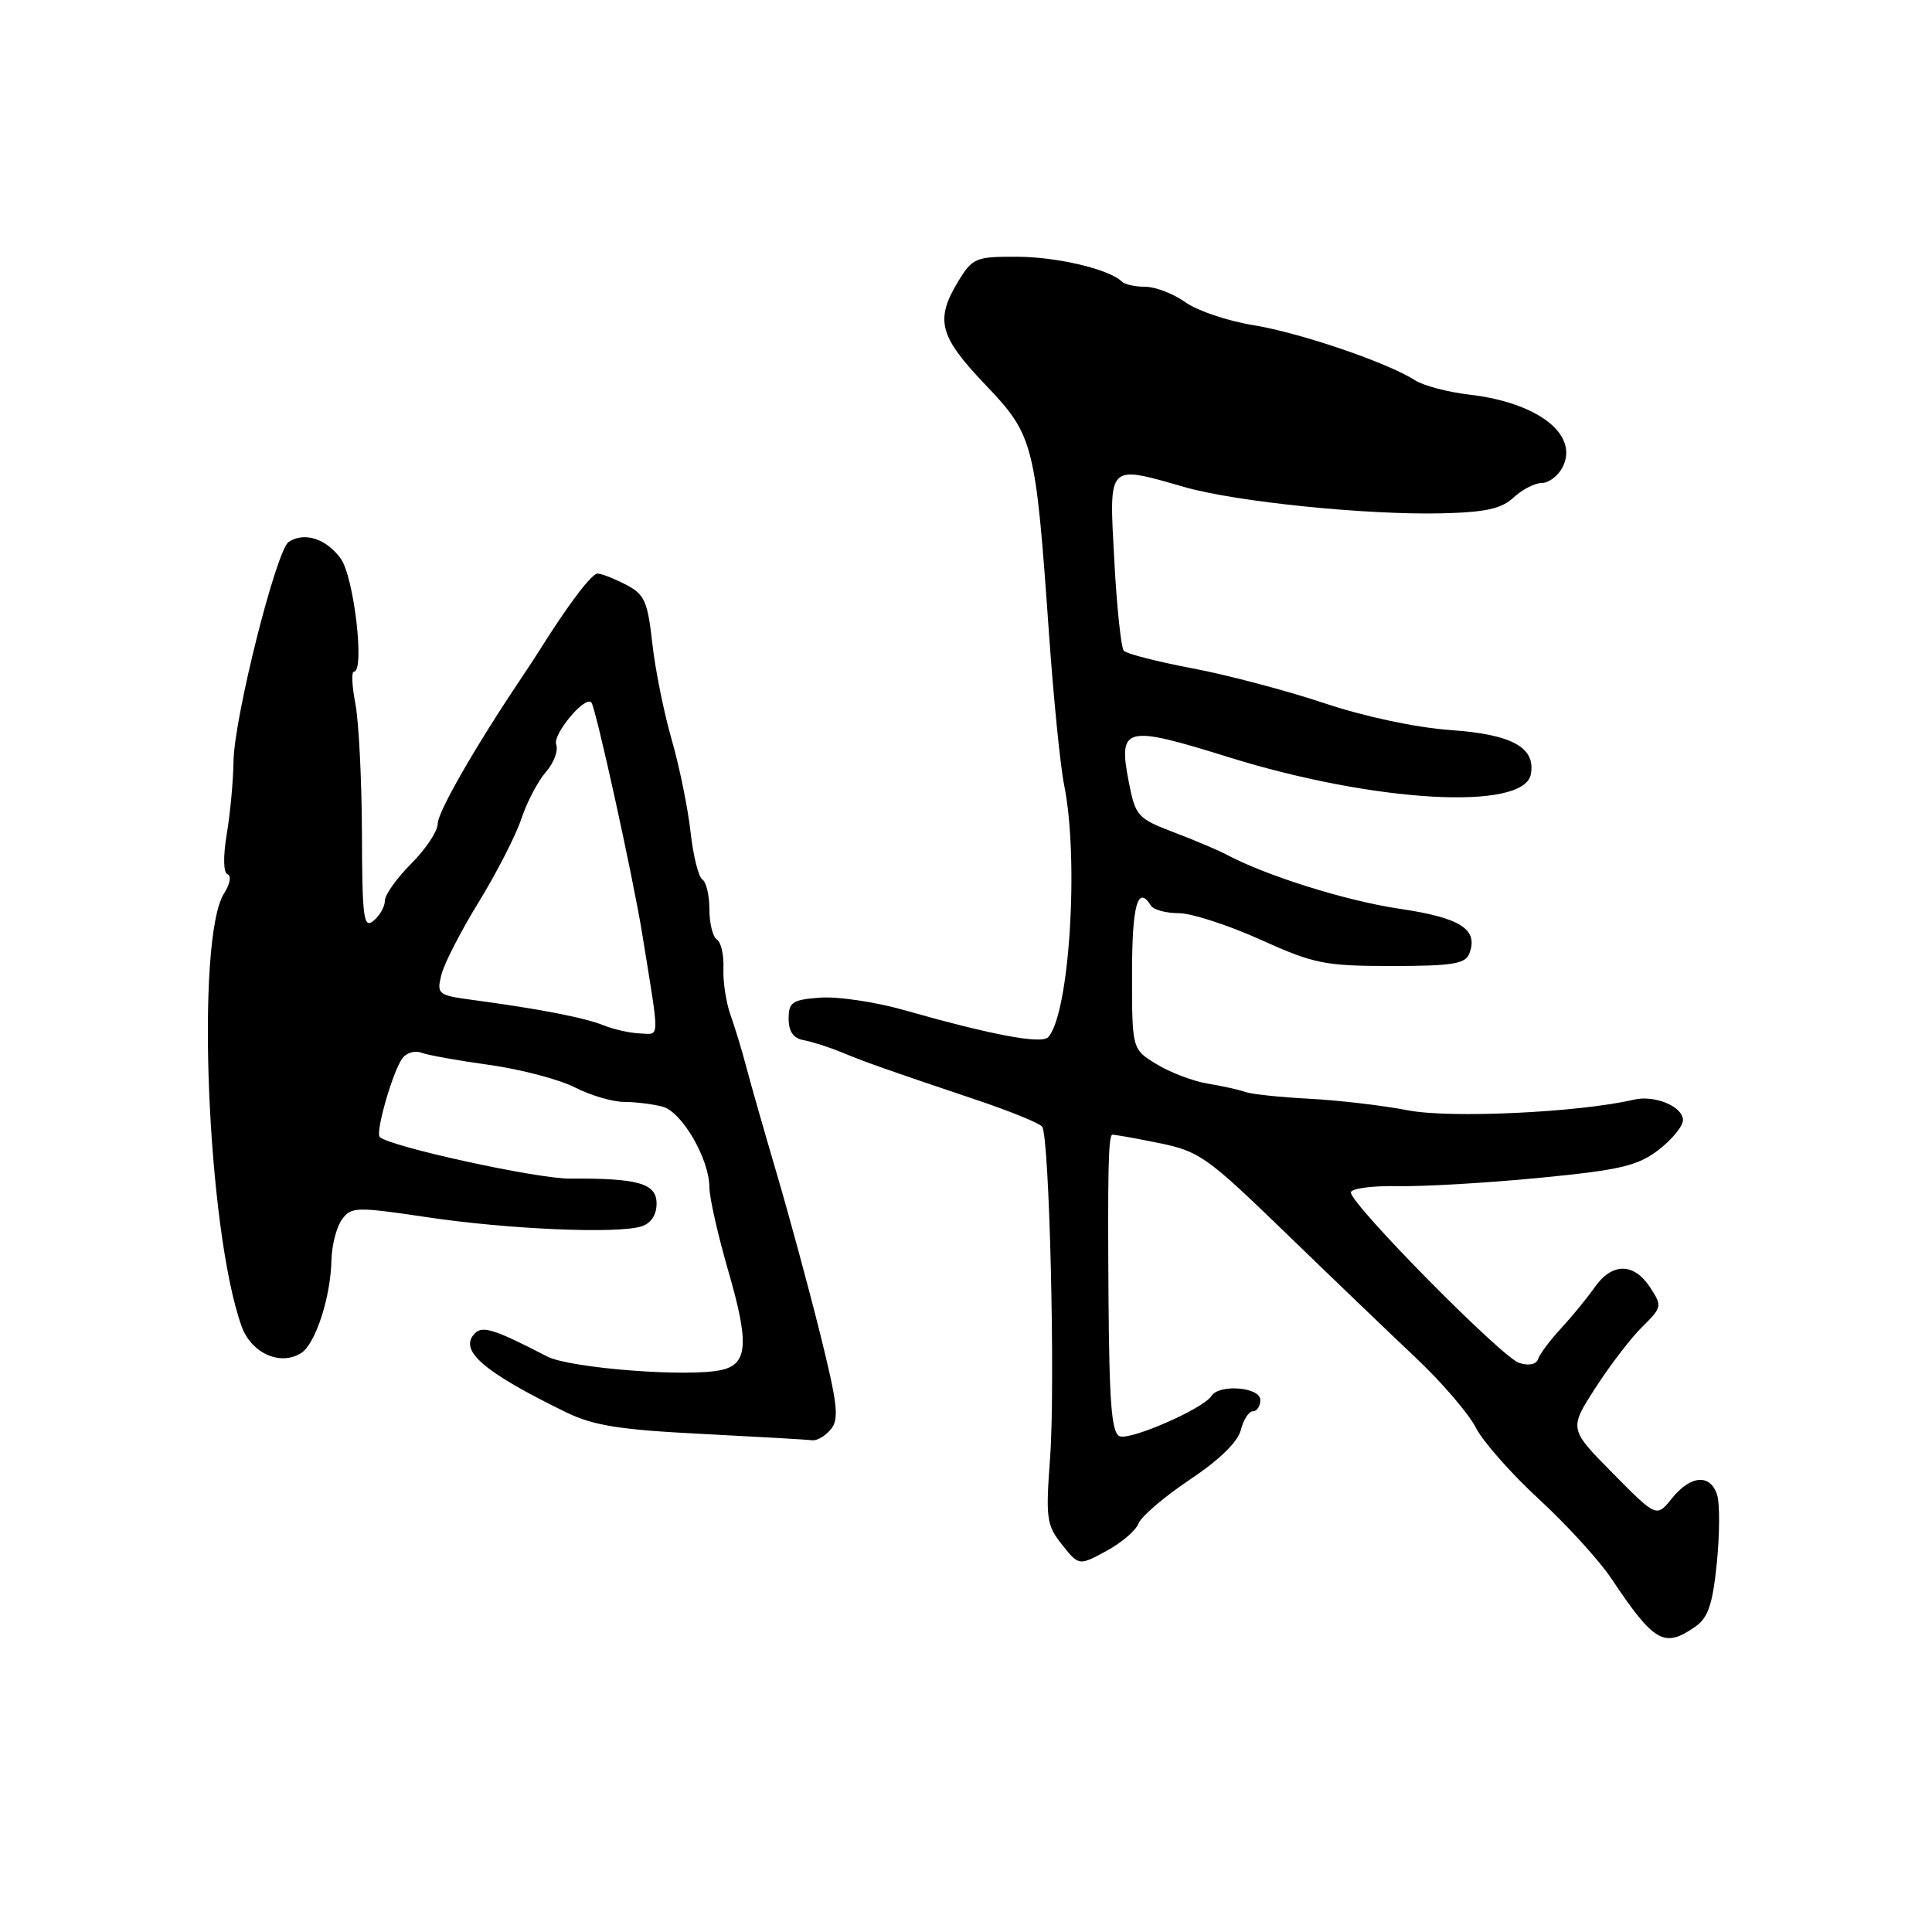 <?xml version="1.0" encoding="UTF-8" standalone="no"?>
<!DOCTYPE svg PUBLIC "-//W3C//DTD SVG 1.1//EN" "http://www.w3.org/Graphics/SVG/1.1/DTD/svg11.dtd" >
<svg xmlns="http://www.w3.org/2000/svg" xmlns:xlink="http://www.w3.org/1999/xlink" version="1.1" viewBox="0 0 256 256">
 <g >
 <path fill="currentColor"
d=" M 224.67 215.52 C 226.34 214.35 226.94 212.54 227.49 207.10 C 227.87 203.28 227.89 199.23 227.53 198.08 C 226.63 195.26 224.01 195.46 221.54 198.54 C 219.50 201.08 219.50 201.08 213.70 195.21 C 207.90 189.34 207.90 189.34 211.39 183.92 C 213.31 180.94 216.10 177.29 217.60 175.82 C 220.23 173.22 220.27 173.06 218.64 170.57 C 216.49 167.29 213.59 167.29 211.30 170.58 C 210.31 171.99 208.31 174.43 206.86 176.00 C 205.41 177.57 204.04 179.39 203.81 180.06 C 203.57 180.80 202.59 181.01 201.29 180.59 C 199.01 179.87 179.00 159.60 179.00 158.01 C 179.00 157.48 181.81 157.10 185.25 157.17 C 188.69 157.23 197.12 156.74 204.00 156.07 C 214.67 155.03 216.98 154.49 219.75 152.38 C 221.54 151.01 223.00 149.23 223.00 148.42 C 223.00 146.62 219.25 145.06 216.50 145.71 C 209.30 147.40 192.22 148.21 186.60 147.13 C 183.25 146.48 177.35 145.79 173.50 145.59 C 169.65 145.39 165.82 144.99 165.00 144.69 C 164.18 144.40 161.93 143.89 160.00 143.58 C 158.07 143.26 155.04 142.10 153.25 141.01 C 150.00 139.03 150.00 139.03 150.00 129.01 C 150.00 119.93 150.76 117.18 152.50 120.00 C 152.84 120.55 154.50 121.00 156.18 121.00 C 157.87 121.00 162.74 122.58 167.00 124.50 C 174.14 127.72 175.52 128.00 184.41 128.00 C 192.42 128.00 194.17 127.72 194.69 126.36 C 195.93 123.13 193.55 121.61 185.41 120.41 C 178.37 119.37 167.71 116.03 162.40 113.18 C 161.35 112.63 158.25 111.31 155.50 110.27 C 150.75 108.46 150.45 108.13 149.58 103.66 C 148.13 96.26 149.02 96.03 162.73 100.31 C 182.08 106.34 201.90 107.48 202.84 102.61 C 203.52 99.05 200.38 97.31 192.22 96.74 C 187.62 96.41 180.86 94.97 175.49 93.18 C 170.53 91.52 162.67 89.44 158.01 88.56 C 153.36 87.68 149.27 86.63 148.91 86.23 C 148.55 85.83 147.98 80.44 147.65 74.25 C 146.95 61.28 146.65 61.60 157.03 64.56 C 163.85 66.50 181.07 68.25 191.00 68.02 C 196.85 67.88 198.95 67.42 200.56 65.92 C 201.70 64.87 203.37 64.00 204.28 64.00 C 205.19 64.00 206.41 63.10 207.00 62.00 C 209.33 57.66 203.88 53.36 194.70 52.29 C 191.84 51.96 188.60 51.10 187.50 50.39 C 183.87 48.05 172.23 44.08 166.04 43.08 C 162.69 42.54 158.66 41.18 157.07 40.05 C 155.49 38.92 153.10 38.00 151.76 38.00 C 150.43 38.00 149.02 37.69 148.65 37.31 C 147.01 35.68 140.05 34.03 134.74 34.02 C 129.30 34.00 128.86 34.18 126.99 37.25 C 123.87 42.37 124.43 44.55 130.54 50.95 C 136.98 57.71 137.21 58.60 139.00 84.00 C 139.60 92.53 140.50 101.53 141.00 104.00 C 143.00 113.88 141.71 134.31 138.90 137.42 C 138.02 138.39 131.51 137.17 119.71 133.82 C 115.97 132.76 111.02 132.03 108.71 132.19 C 104.97 132.47 104.50 132.78 104.50 134.99 C 104.50 136.69 105.13 137.59 106.50 137.83 C 107.60 138.03 109.85 138.75 111.50 139.43 C 114.74 140.77 117.23 141.65 129.50 145.78 C 133.90 147.26 137.77 148.84 138.09 149.29 C 139.06 150.63 139.85 183.73 139.14 193.19 C 138.55 201.21 138.67 202.10 140.73 204.68 C 142.96 207.48 142.96 207.48 146.59 205.52 C 148.59 204.44 150.51 202.80 150.86 201.87 C 151.21 200.94 154.27 198.33 157.64 196.07 C 161.54 193.48 164.02 191.06 164.41 189.49 C 164.76 188.12 165.48 187.00 166.02 187.00 C 166.56 187.00 167.00 186.32 167.00 185.50 C 167.00 183.79 161.52 183.36 160.51 184.98 C 159.49 186.63 149.83 190.87 148.37 190.31 C 147.29 189.90 146.98 185.98 146.88 171.64 C 146.77 155.27 146.87 150.78 147.35 150.36 C 147.43 150.29 150.14 150.76 153.37 151.42 C 158.93 152.54 159.82 153.17 170.37 163.38 C 176.49 169.31 184.28 176.78 187.68 179.99 C 191.08 183.20 194.62 187.33 195.55 189.16 C 196.48 191.00 200.24 195.26 203.90 198.63 C 207.57 202.01 211.88 206.73 213.49 209.13 C 219.20 217.68 220.51 218.43 224.67 215.52 Z  M 110.09 189.39 C 111.22 188.03 110.99 186.05 108.65 176.64 C 107.12 170.51 104.54 161.00 102.92 155.50 C 101.30 150.00 99.50 143.70 98.92 141.50 C 98.35 139.30 97.39 136.15 96.80 134.50 C 96.21 132.85 95.78 130.06 95.86 128.31 C 95.93 126.55 95.54 124.84 95.00 124.50 C 94.45 124.16 94.00 122.36 94.00 120.50 C 94.00 118.64 93.58 116.86 93.07 116.54 C 92.56 116.23 91.85 113.39 91.50 110.23 C 91.15 107.08 90.03 101.58 89.00 98.00 C 87.97 94.42 86.81 88.67 86.43 85.21 C 85.81 79.64 85.40 78.74 82.92 77.46 C 81.37 76.66 79.69 76.00 79.18 76.00 C 78.40 76.00 75.30 80.09 71.52 86.12 C 70.96 87.01 69.78 88.81 68.90 90.12 C 62.95 98.98 58.00 107.62 58.00 109.14 C 58.00 110.13 56.42 112.51 54.50 114.43 C 52.57 116.36 51.00 118.57 51.00 119.34 C 51.00 120.12 50.33 121.32 49.50 122.00 C 48.18 123.10 47.99 121.70 47.96 110.37 C 47.93 103.29 47.54 95.59 47.09 93.25 C 46.64 90.91 46.55 89.00 46.89 89.00 C 48.37 89.00 46.90 76.40 45.14 74.00 C 43.20 71.36 40.33 70.45 38.26 71.80 C 36.61 72.88 31.02 95.10 30.94 100.90 C 30.91 103.43 30.51 107.75 30.05 110.50 C 29.55 113.52 29.59 115.64 30.16 115.85 C 30.68 116.04 30.47 117.17 29.71 118.35 C 25.87 124.28 27.44 163.04 32.02 175.76 C 33.31 179.32 37.14 181.03 39.90 179.29 C 41.80 178.09 43.82 171.90 43.92 166.94 C 43.97 164.98 44.59 162.58 45.31 161.59 C 46.54 159.90 47.19 159.89 56.56 161.28 C 67.37 162.90 81.81 163.51 85.00 162.50 C 86.26 162.10 87.00 160.99 87.00 159.48 C 87.00 156.80 84.59 156.11 75.50 156.17 C 71.14 156.20 51.59 151.92 50.32 150.66 C 49.71 150.05 52.07 141.87 53.34 140.20 C 53.88 139.49 55.00 139.17 55.83 139.49 C 56.66 139.81 60.73 140.54 64.87 141.11 C 69.01 141.69 74.09 143.03 76.16 144.08 C 78.23 145.14 81.18 146.01 82.71 146.01 C 84.24 146.02 86.53 146.30 87.80 146.64 C 90.37 147.33 94.00 153.59 94.00 157.35 C 94.00 158.68 95.14 163.70 96.53 168.51 C 99.26 177.94 99.08 180.71 95.68 181.51 C 91.41 182.53 75.55 181.31 72.50 179.74 C 65.59 176.16 63.96 175.64 62.95 176.65 C 60.70 178.90 64.00 181.76 75.00 187.13 C 78.64 188.90 82.08 189.45 93.00 190.00 C 100.42 190.38 107.01 190.76 107.63 190.84 C 108.25 190.93 109.36 190.28 110.09 189.39 Z  M 80.00 135.87 C 77.47 134.84 71.45 133.68 62.66 132.50 C 58.02 131.88 57.85 131.74 58.48 129.18 C 58.84 127.70 61.08 123.35 63.45 119.50 C 65.81 115.65 68.35 110.70 69.08 108.50 C 69.81 106.30 71.27 103.51 72.33 102.30 C 73.39 101.09 74.00 99.45 73.70 98.66 C 73.19 97.33 77.53 92.12 78.36 93.08 C 78.94 93.75 83.89 116.27 85.09 123.70 C 87.44 138.26 87.47 137.01 84.86 136.94 C 83.56 136.90 81.38 136.42 80.00 135.87 Z "/>
</g>
</svg>